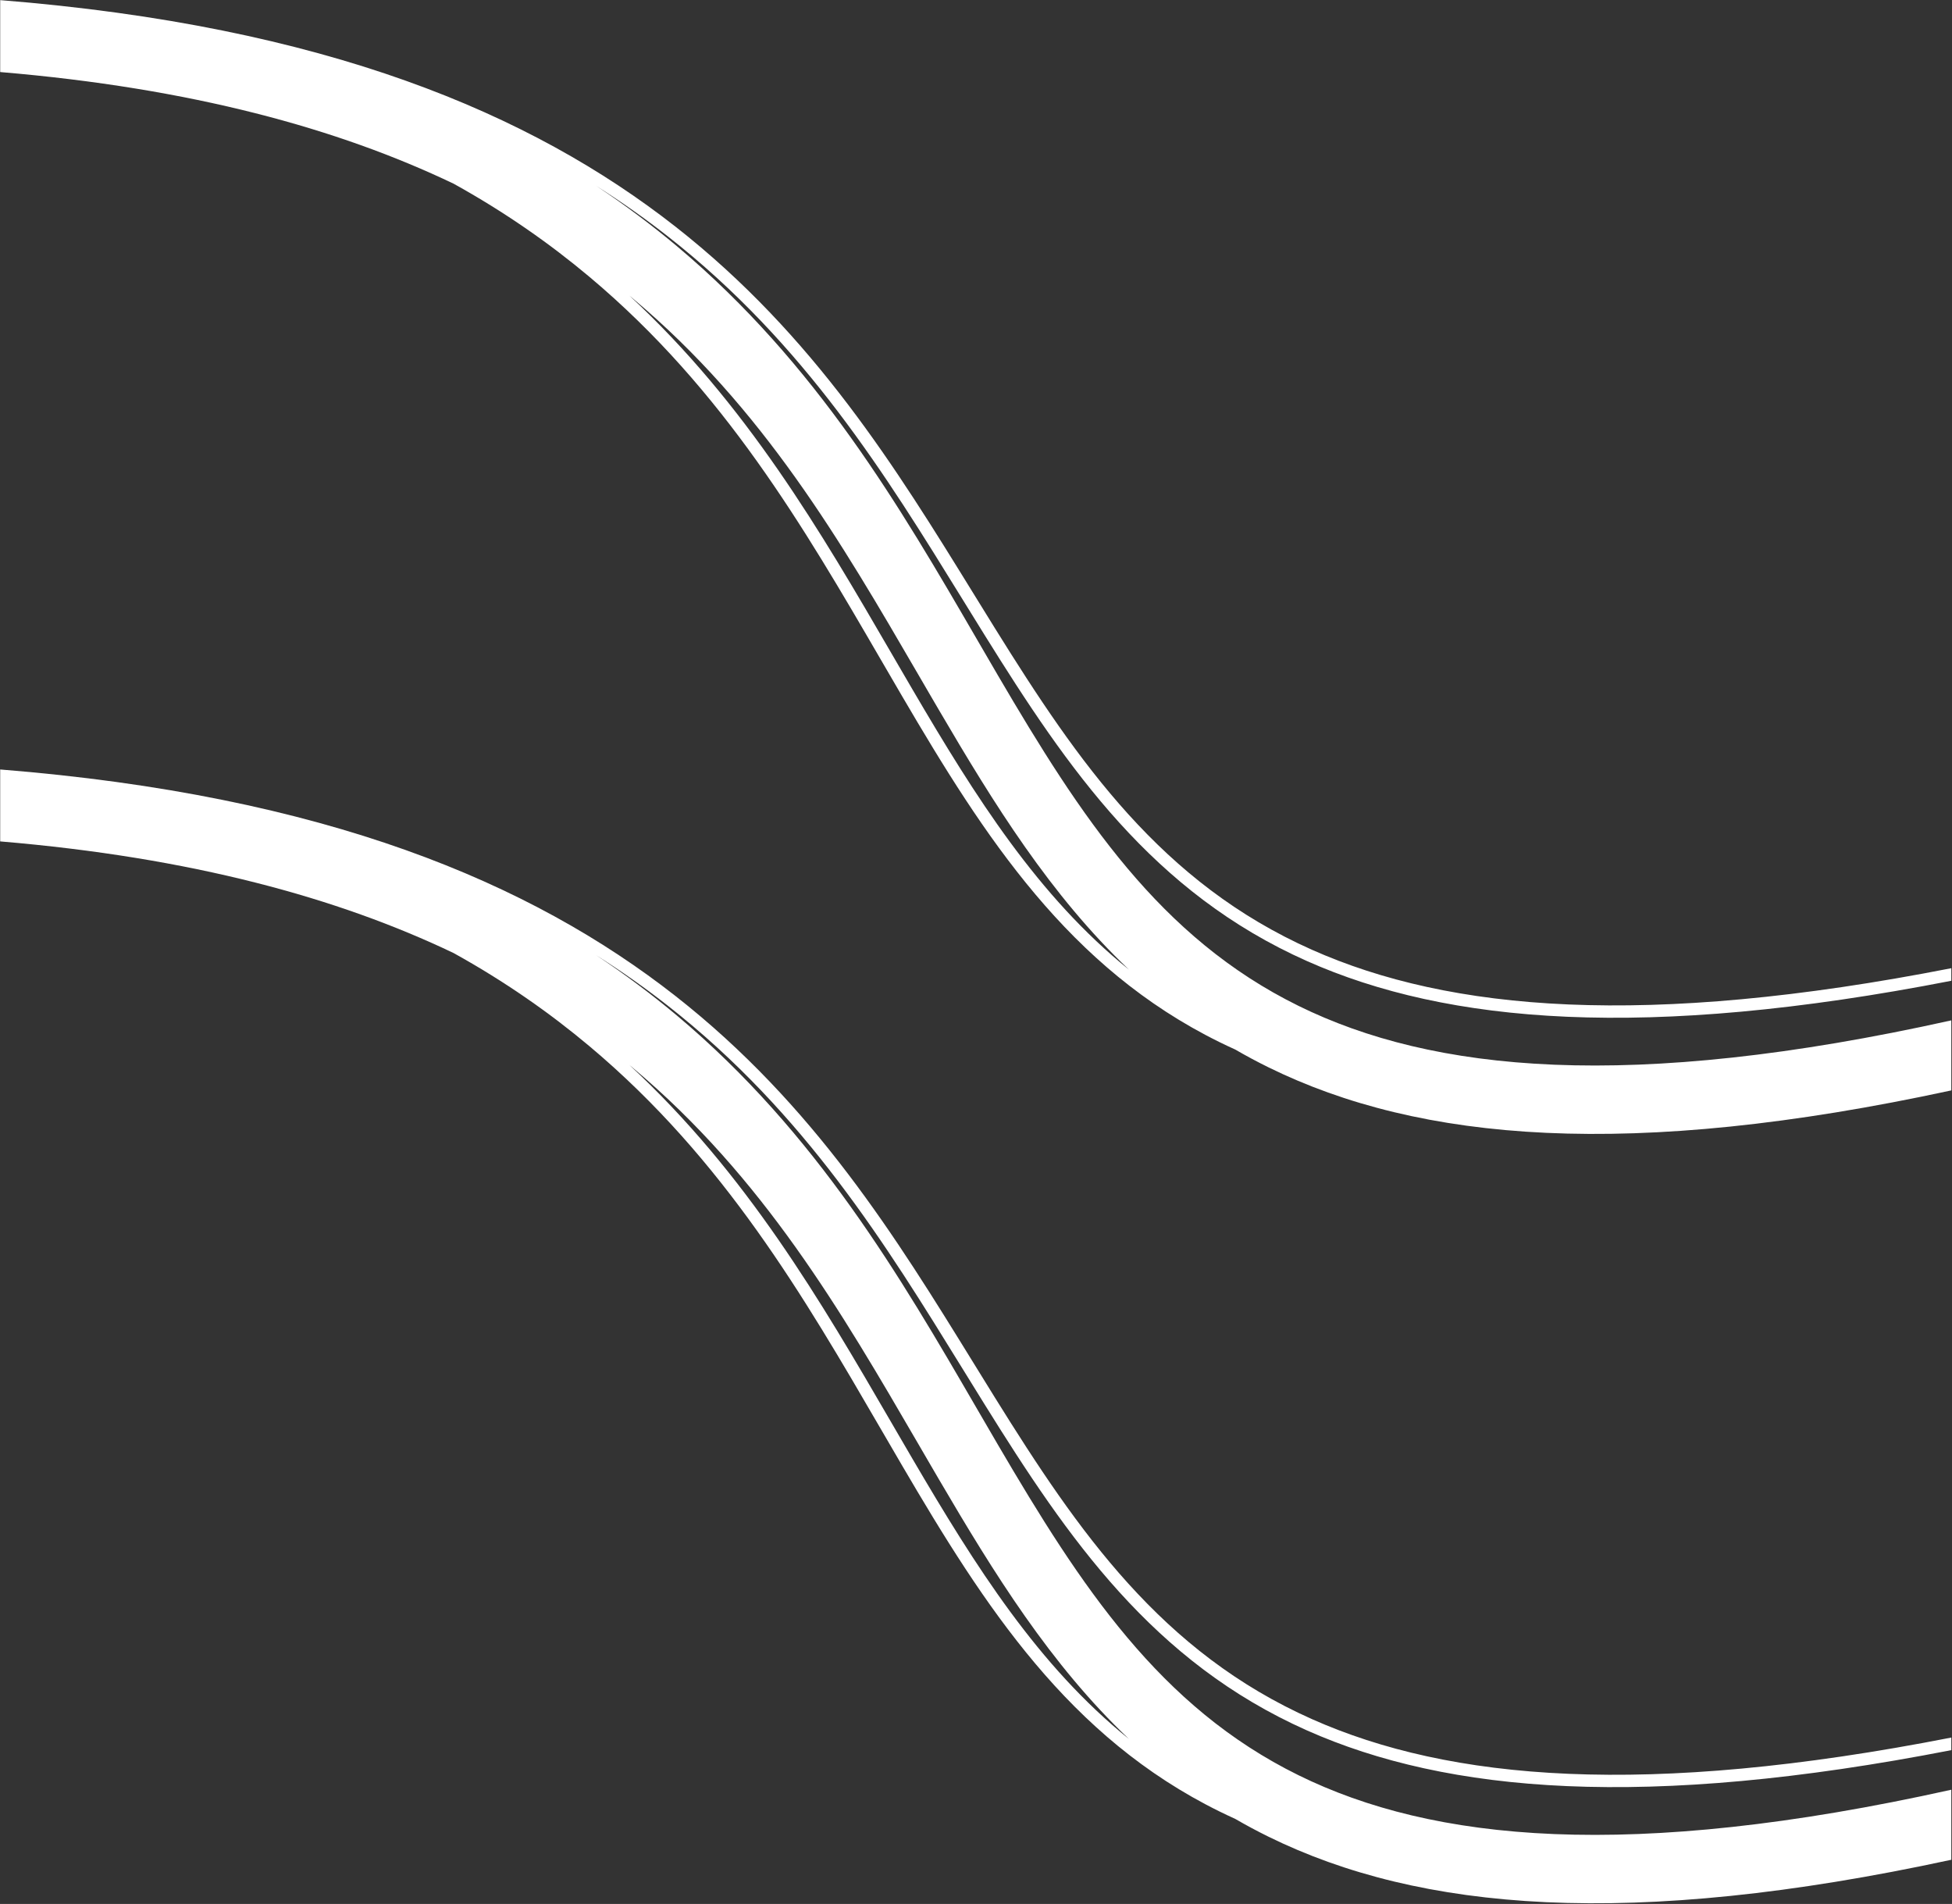 <svg width="2055" height="2004" viewBox="0 0 2055 2004" fill="none" xmlns="http://www.w3.org/2000/svg">
<rect x="0" y="0" width="2055" height="2004" fill="#333333" stroke="none"/>
<path fill-rule="evenodd" clip-rule="evenodd" d="M0.199 885.614V809.899C342.287 837.257 558.979 929.008 711.227 1048.42C857.479 1163.13 943.789 1303.08 1024.52 1433.98C1032.21 1446.46 1039.86 1458.87 1047.51 1471.16C1135.48 1612.57 1222.88 1739.04 1381.25 1809.47C1526.37 1874.02 1732.11 1891.93 2054.27 1828.85V1842.09C1732.25 1904.85 1524.14 1887.25 1375.96 1821.35C1213.64 1749.16 1124.47 1619.48 1036.47 1478.02C1028.9 1465.85 1021.34 1453.6 1013.74 1441.28L1013.56 1440.99L1013.54 1440.95C932.688 1309.89 847.543 1171.86 703.203 1058.65C679.668 1040.19 654.545 1022.38 627.596 1005.37C657.963 1025.48 686.217 1046.72 712.641 1068.9C860.062 1192.67 948.096 1344.27 1028.09 1482.03L1028.12 1482.08C1035.65 1495.05 1043.11 1507.89 1050.54 1520.58C1138.03 1669.97 1221.06 1796.69 1367.12 1868.54C1508.21 1937.95 1714.93 1959.13 2054.27 1883.76V1957.47C1716.32 2030.5 1494.98 2011.68 1335.34 1933.15C1323.31 1927.23 1311.66 1920.98 1300.38 1914.44C1294.81 1911.92 1289.33 1909.33 1283.93 1906.67C1125.26 1828.62 1036.76 1691.18 949.428 1542.06C942.025 1529.42 934.631 1516.7 927.203 1503.91C846.775 1365.52 762.328 1220.21 620.879 1101.45C578.666 1066.01 531.338 1032.91 477.473 1003.09C355.785 944.966 201.59 902.549 0.199 885.614ZM662.615 1120.93C663.863 1121.97 665.107 1123.01 666.346 1124.05C803.66 1239.33 885.619 1380.28 966.379 1519.17C970.893 1526.94 975.4 1534.69 979.916 1542.43C982.742 1547.28 985.572 1552.13 988.406 1556.97C1046.12 1655.51 1106.04 1752.26 1188.47 1830.32C1092.9 1753.2 1026.93 1648.67 960.645 1535.49C955.143 1526.09 949.639 1516.64 944.117 1507.14L938.346 1497.21C864.494 1370.1 786.197 1235.34 662.615 1120.93Z" fill="white"/>
<path fill-rule="evenodd" clip-rule="evenodd" d="M0.199 75.836V0.122C342.287 27.48 558.979 119.231 711.227 238.645C857.479 353.357 943.789 493.305 1024.52 624.204C1032.21 636.687 1039.86 649.088 1047.51 661.378C1135.48 802.796 1222.88 929.26 1381.25 999.696C1526.37 1064.24 1732.11 1082.15 2054.27 1019.07V1032.31C1732.25 1095.07 1524.14 1077.48 1375.96 1011.57C1213.64 939.38 1124.47 809.707 1036.47 668.245C1028.9 656.078 1021.34 643.823 1013.74 631.504L1013.56 631.211L1013.54 631.172C932.688 500.111 847.543 362.086 703.203 248.875C679.668 230.414 654.545 212.605 627.596 195.594C657.963 215.702 686.217 236.941 712.641 259.125C860.062 382.893 948.096 534.497 1028.09 672.252L1028.12 672.303C1035.65 685.271 1043.11 698.115 1050.54 710.802C1138.03 860.19 1221.06 986.908 1367.12 1058.76C1508.21 1128.17 1714.93 1149.35 2054.27 1073.98V1147.69C1716.32 1220.73 1494.98 1201.9 1335.34 1123.37C1323.31 1117.45 1311.66 1111.2 1300.38 1104.66C1294.81 1102.14 1289.33 1099.56 1283.93 1096.9C1125.26 1018.84 1036.76 881.406 949.428 732.28C942.025 719.642 934.631 706.919 927.203 694.137C846.775 555.742 762.328 410.428 620.879 291.675C578.666 256.237 531.338 223.137 477.473 193.312C355.785 135.189 201.59 92.772 0.199 75.836ZM662.615 311.155C663.863 312.191 665.107 313.229 666.346 314.269C803.66 429.549 885.619 570.505 966.379 709.396C970.893 717.158 975.4 724.913 979.916 732.657C982.742 737.505 985.572 742.35 988.406 747.189C1046.12 845.729 1106.04 942.487 1188.47 1020.54C1092.9 943.422 1026.93 838.897 960.645 725.71C955.143 716.317 949.639 706.864 944.117 697.364L938.346 687.431C864.494 560.321 786.197 425.558 662.615 311.155Z" fill="white"/>
</svg>
